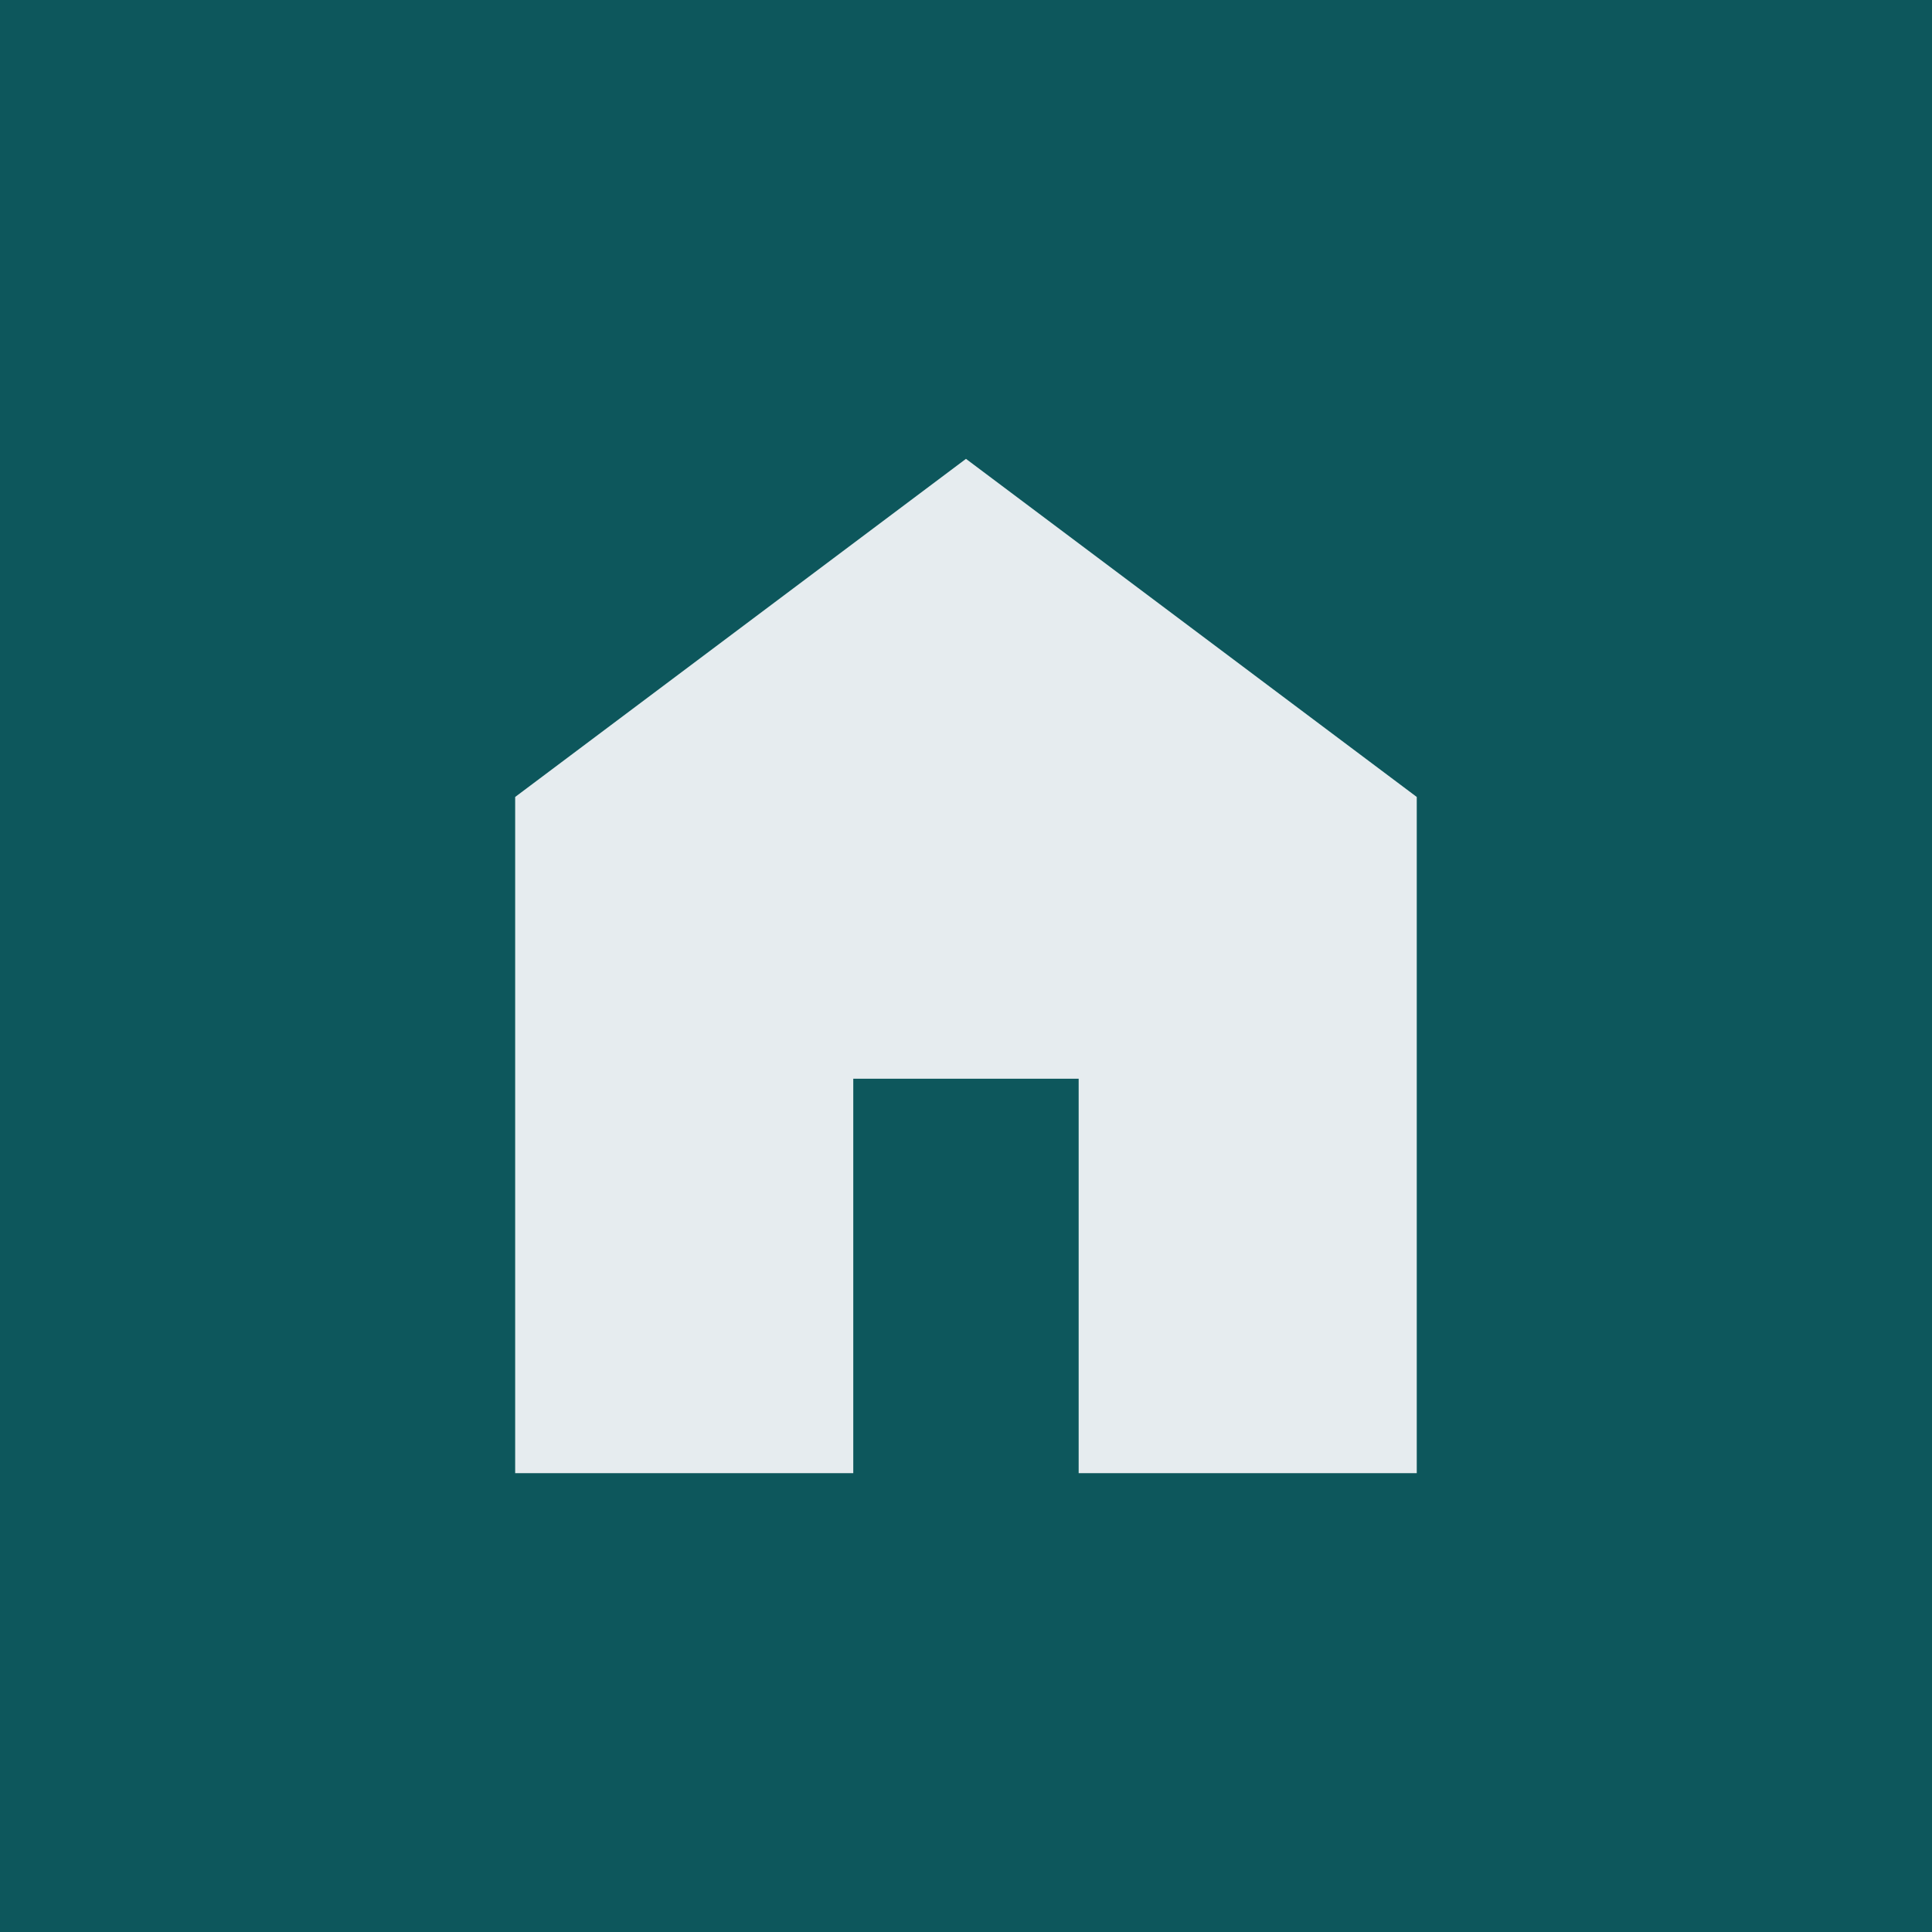 <svg width="80" height="80" viewBox="0 0 80 80" fill="none" xmlns="http://www.w3.org/2000/svg">
<rect width="80" height="80" fill="#0D575C"/>
<mask id="mask0_1694_16669" style="mask-type:alpha" maskUnits="userSpaceOnUse" x="12" y="12" width="56" height="56">
<rect x="12" y="12" width="56" height="56" fill="#D9D9D9"/>
</mask>
<g mask="url(#mask0_1694_16669)">
<path d="M21.332 61V33L39.999 19L58.665 33V61H44.665V44.667H35.332V61H21.332Z" fill="#E6ECEF"/>
</g>
</svg>
